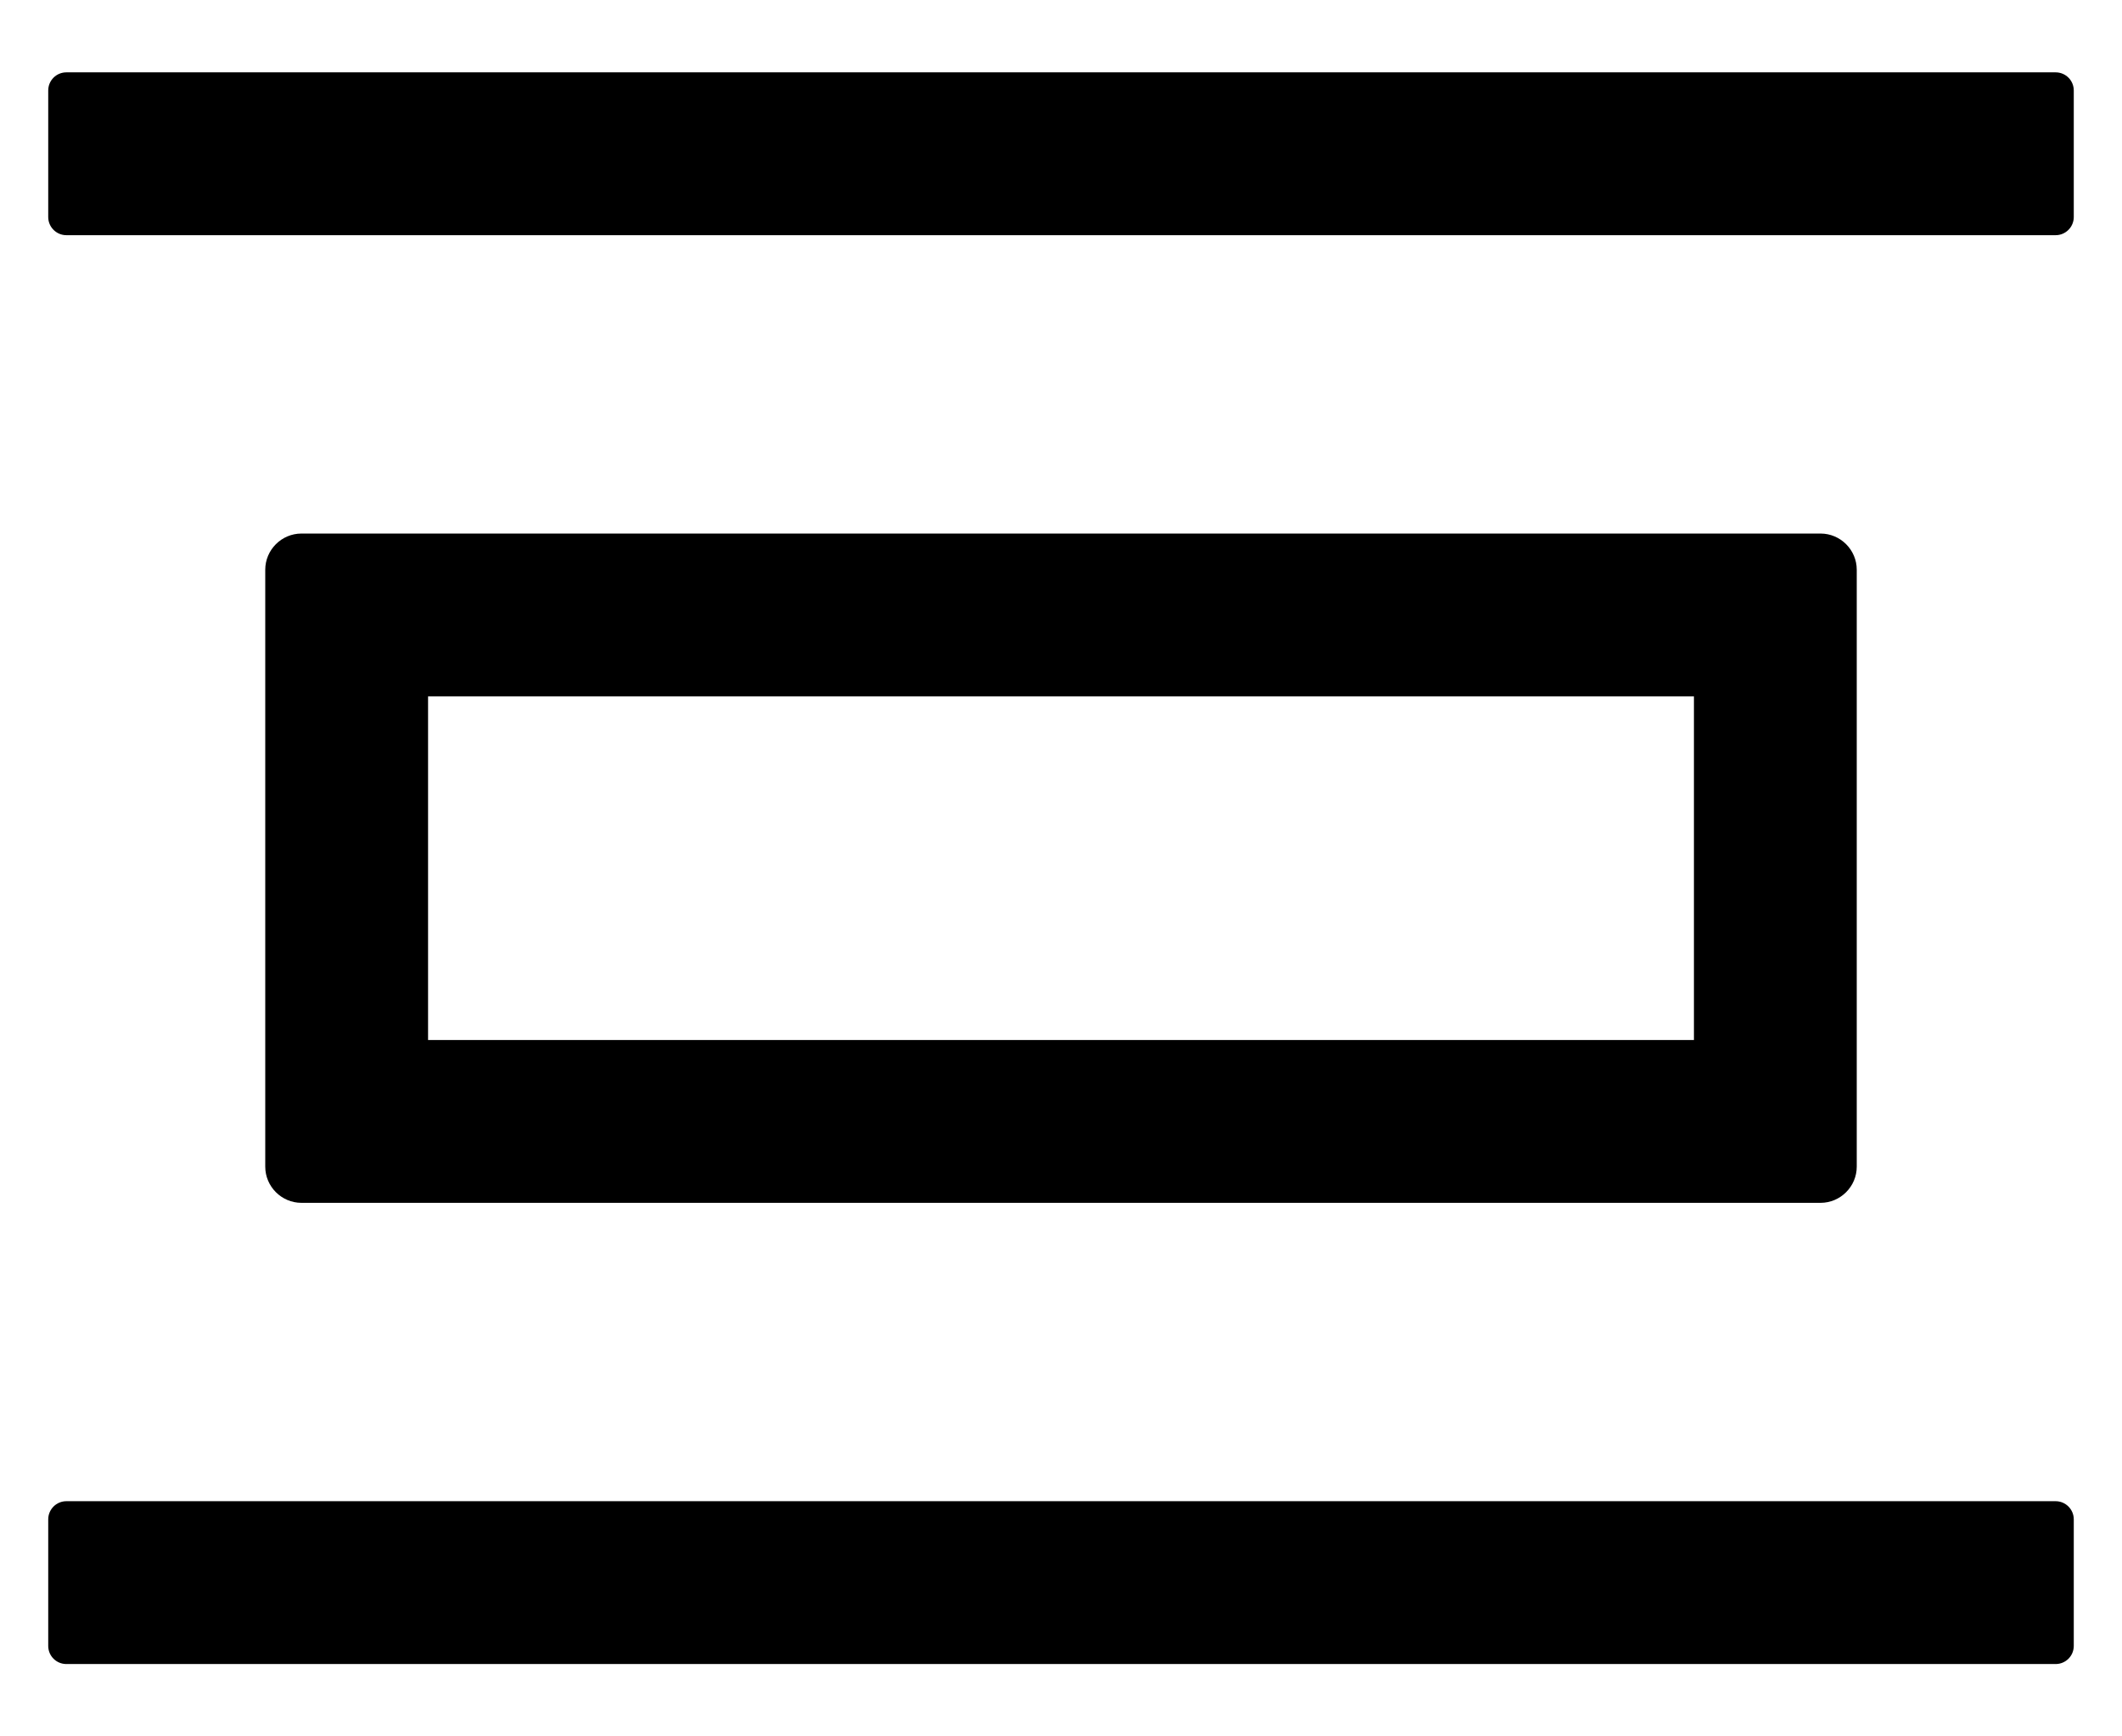 <svg width="22" height="18" viewBox="0 0 22 18" fill="none" xmlns="http://www.w3.org/2000/svg">
<path d="M21.312 15.562H0.688C0.584 15.562 0.5 15.647 0.5 15.75V17.062C0.5 17.166 0.584 17.25 0.688 17.25H21.312C21.416 17.25 21.5 17.166 21.5 17.062V15.75C21.5 15.647 21.416 15.562 21.312 15.562ZM21.312 0.75H0.688C0.584 0.75 0.5 0.834 0.5 0.938V2.25C0.5 2.353 0.584 2.438 0.688 2.438H21.312C21.416 2.438 21.5 2.353 21.5 2.25V0.938C21.5 0.834 21.416 0.75 21.312 0.75ZM18.875 12.469C19.081 12.469 19.25 12.3 19.25 12.094V5.906C19.25 5.7 19.081 5.531 18.875 5.531H3.125C2.919 5.531 2.75 5.7 2.75 5.906V12.094C2.75 12.3 2.919 12.469 3.125 12.469H18.875ZM4.438 7.219H17.562V10.781H4.438V7.219Z" fill="black"/>
</svg>
